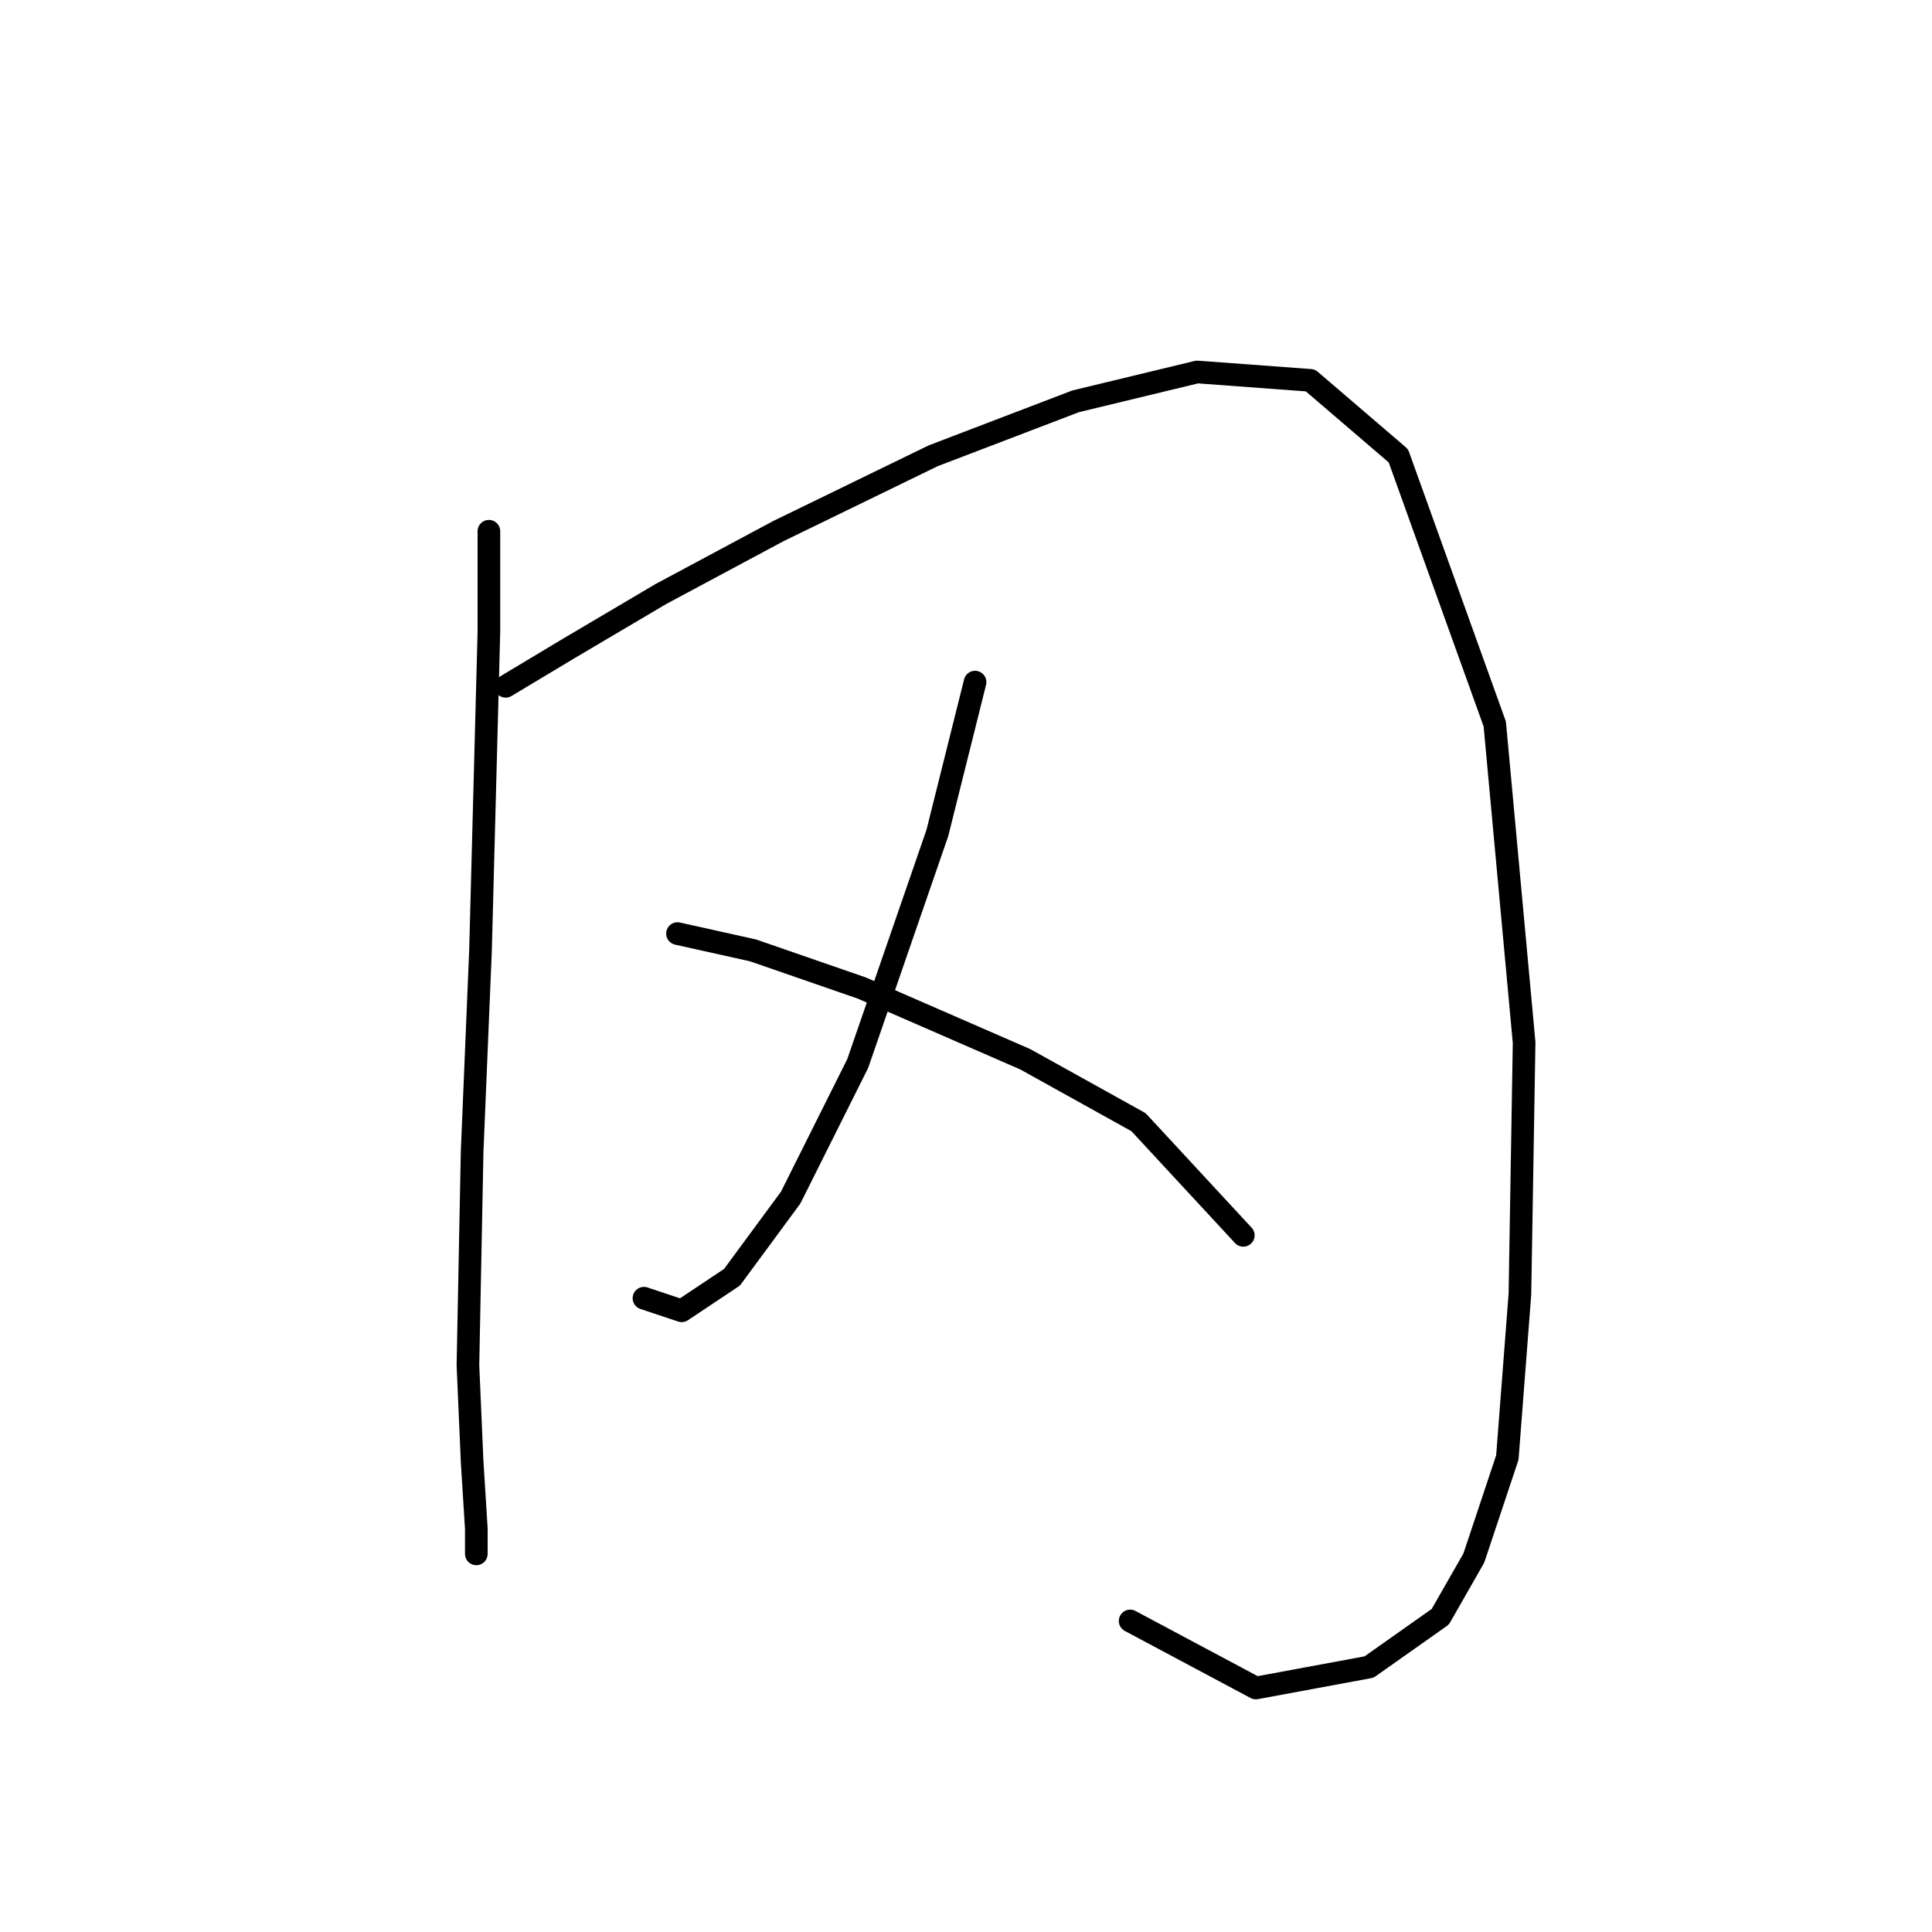 <?xml version="1.0" standalone="no"?>
    <svg width="256" height="256" xmlns="http://www.w3.org/2000/svg" version="1.1">
    <polyline stroke="black" stroke-width="3" stroke-linecap="round" fill="transparent" stroke-linejoin="round" points="64.781 70.392 64.781 83.72 63.67 125.927 62.56 152.584 62.004 180.907 62.56 193.68 63.115 202.565 63.115 205.898 63.115 203.121 63.115 203.121 " />
        <polyline stroke="black" stroke-width="3" stroke-linecap="round" fill="transparent" stroke-linejoin="round" points="67.002 90.94 75.333 85.941 87.55 78.722 103.1 70.392 123.648 60.395 142.53 53.176 158.635 49.288 173.63 50.399 185.292 60.395 198.065 95.938 201.953 138.145 201.398 171.466 199.732 193.125 195.289 206.453 190.846 214.228 181.405 220.892 166.41 223.669 149.75 214.783 149.75 214.783 " />
        <polyline stroke="black" stroke-width="3" stroke-linecap="round" fill="transparent" stroke-linejoin="round" points="129.202 90.384 124.204 110.377 113.652 140.921 104.766 158.693 96.991 169.244 90.327 173.687 85.329 172.021 85.329 172.021 " />
        <polyline stroke="black" stroke-width="3" stroke-linecap="round" fill="transparent" stroke-linejoin="round" points="89.772 123.705 99.768 125.927 114.207 130.925 135.866 140.366 150.861 148.696 164.744 163.691 164.744 163.691 " />
        </svg>
